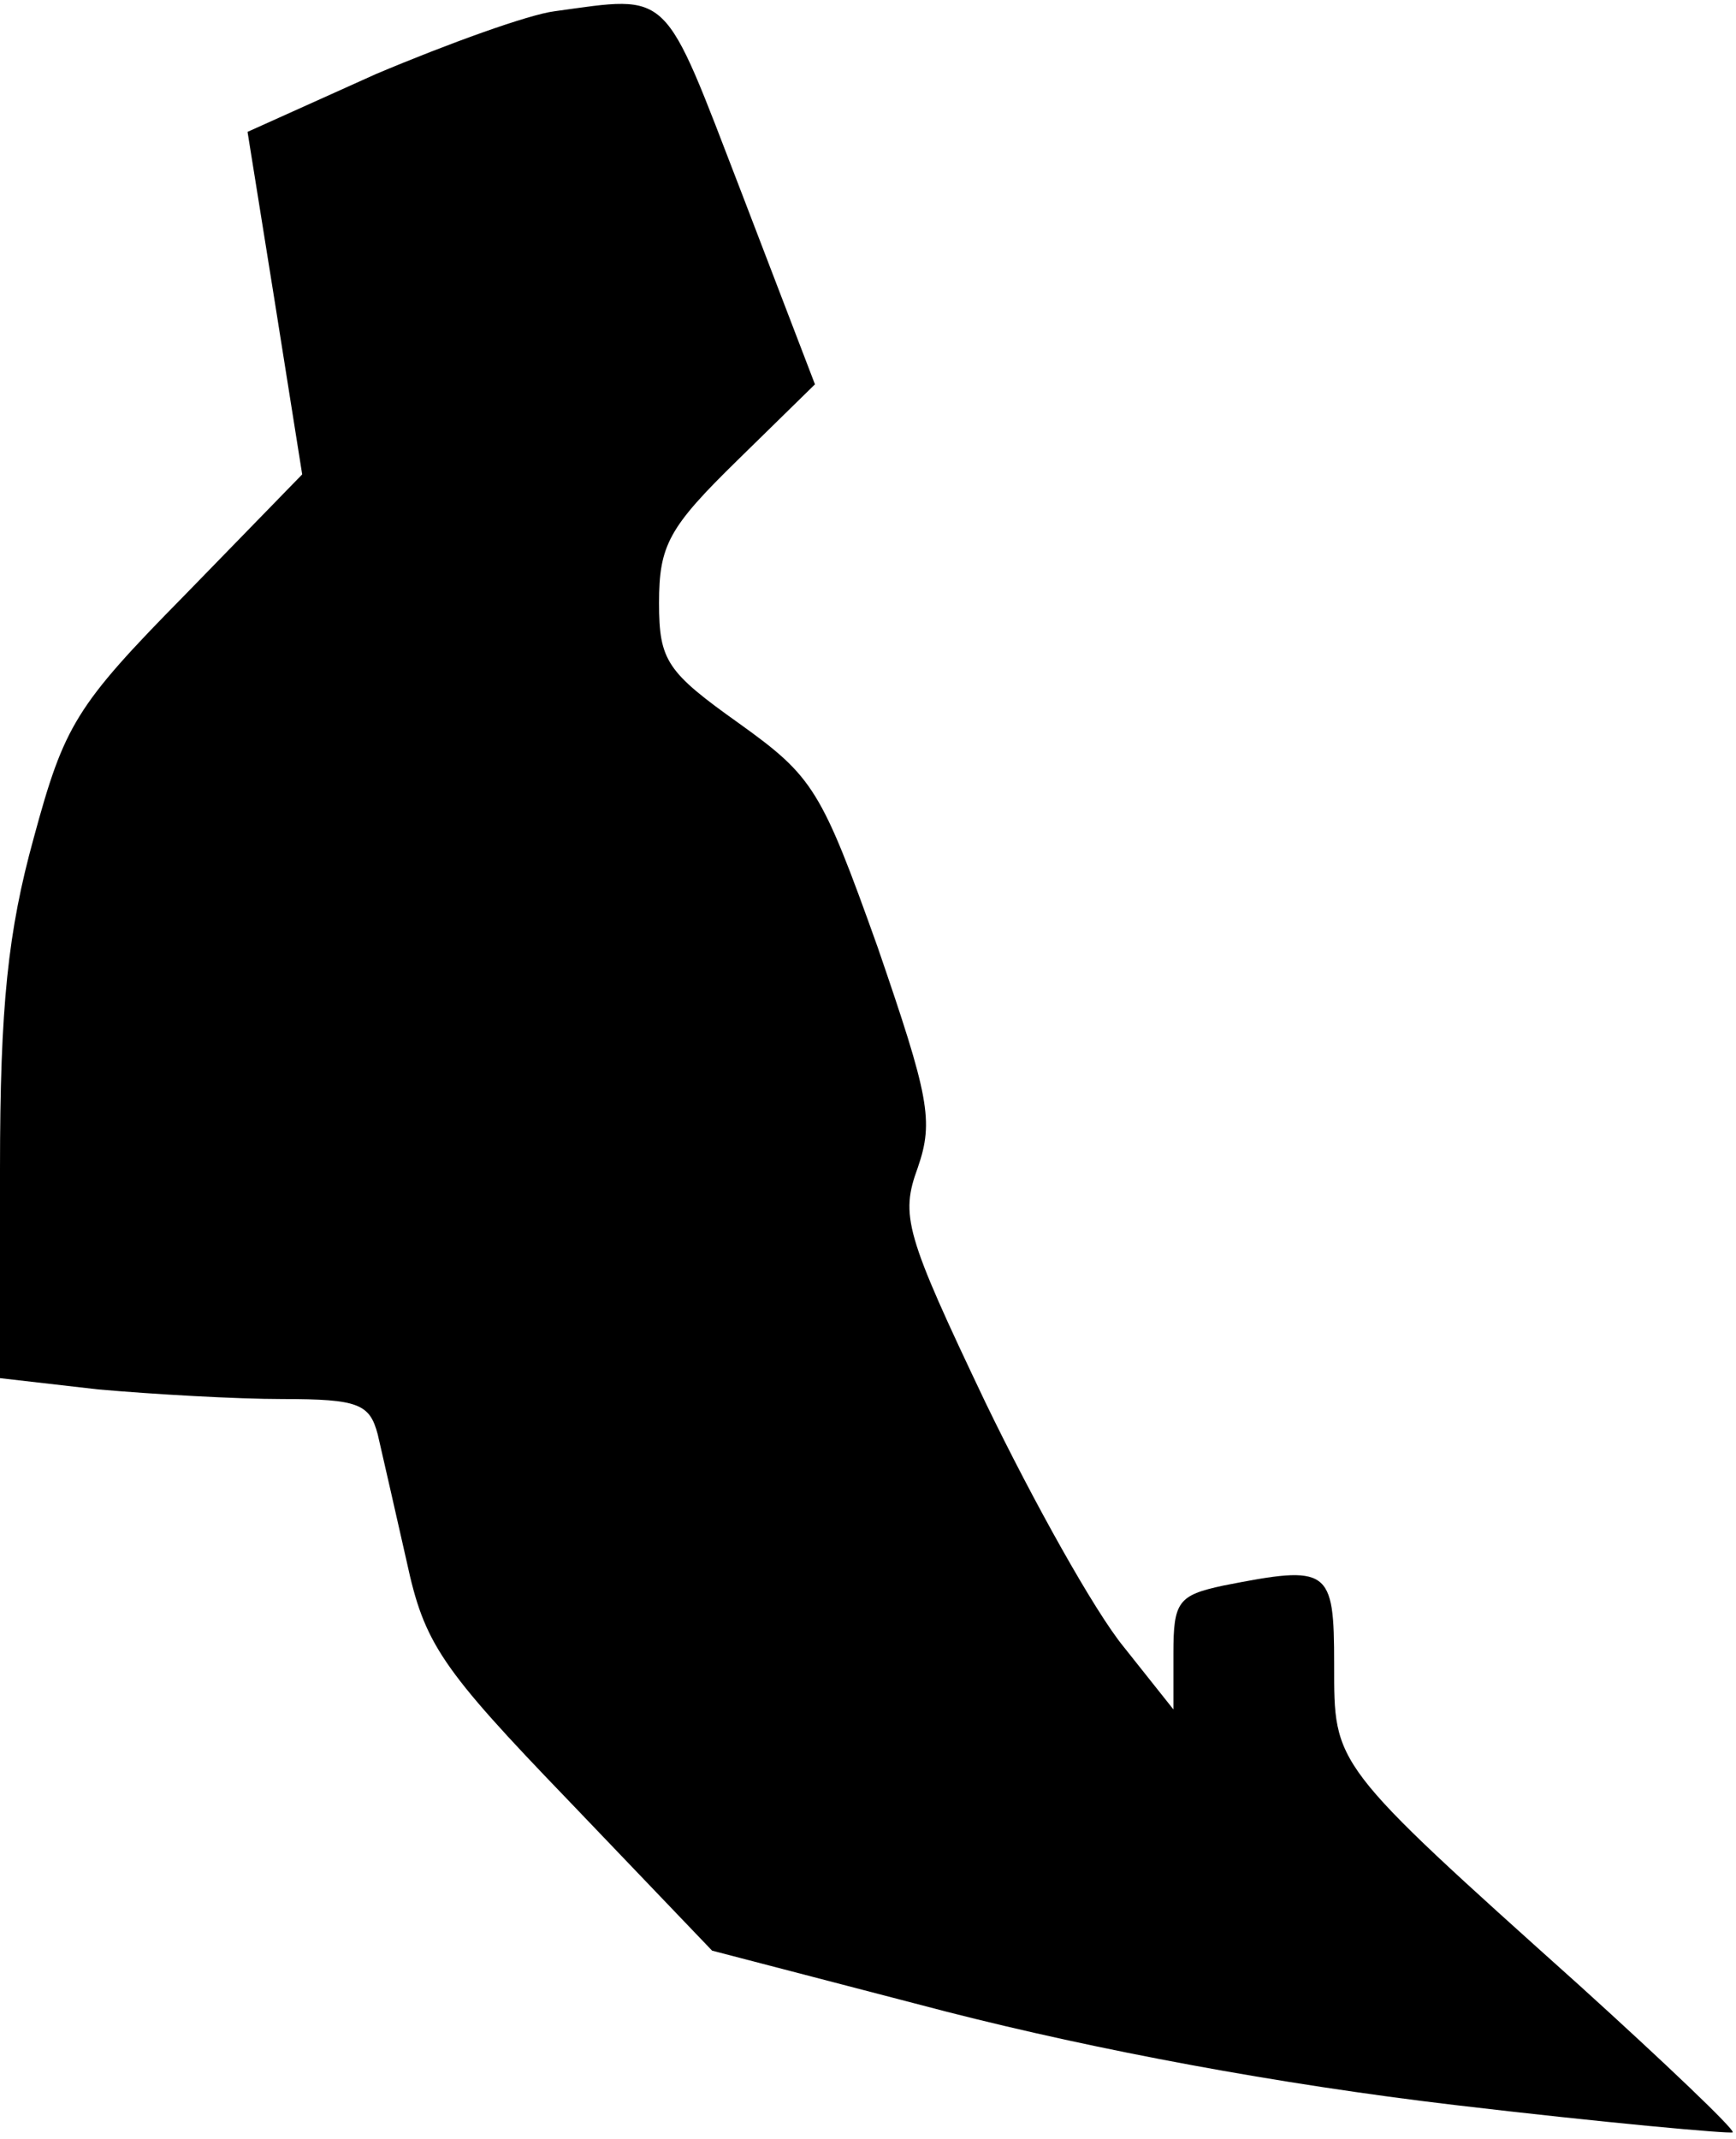 <?xml version="1.0" standalone="no"?>
<!DOCTYPE svg PUBLIC "-//W3C//DTD SVG 20010904//EN"
 "http://www.w3.org/TR/2001/REC-SVG-20010904/DTD/svg10.dtd">
<svg version="1.0" xmlns="http://www.w3.org/2000/svg"
 width="108pt" height="133pt" viewBox="0 0 108 133"
 preserveAspectRatio="xMidYMid meet">
<g transform="translate(0,133) scale(0.1,-0.1)"
fill="#000000" stroke="none">
<path fill="#000000" stroke="none" d="M345 1323 c-16 -2 -66 -20 -111 -39
l-80 -36 17 -106 17 -107 -73 -75 c-68 -69 -75 -81 -94 -151 -16 -58 -21 -104
-21 -206 l0 -130 61 -7 c34 -3 86 -6 115 -6 47 0 54 -3 59 -22 3 -13 11 -48
18 -79 11 -51 21 -66 101 -149 l89 -93 146 -38 c94 -24 206 -45 316 -58 93
-11 171 -18 173 -17 1 2 -42 43 -95 91 -155 139 -153 137 -153 200 0 60 -3 62
-69 49 -28 -6 -31 -10 -31 -42 l0 -35 -31 39 c-18 22 -56 90 -86 152 -50 105
-53 116 -42 146 10 29 7 44 -25 137 -35 98 -40 106 -86 139 -45 32 -50 39 -50
75 0 36 6 47 49 89 l48 47 -46 120 c-49 127 -43 122 -116 112z"/>
</g>
</svg>
